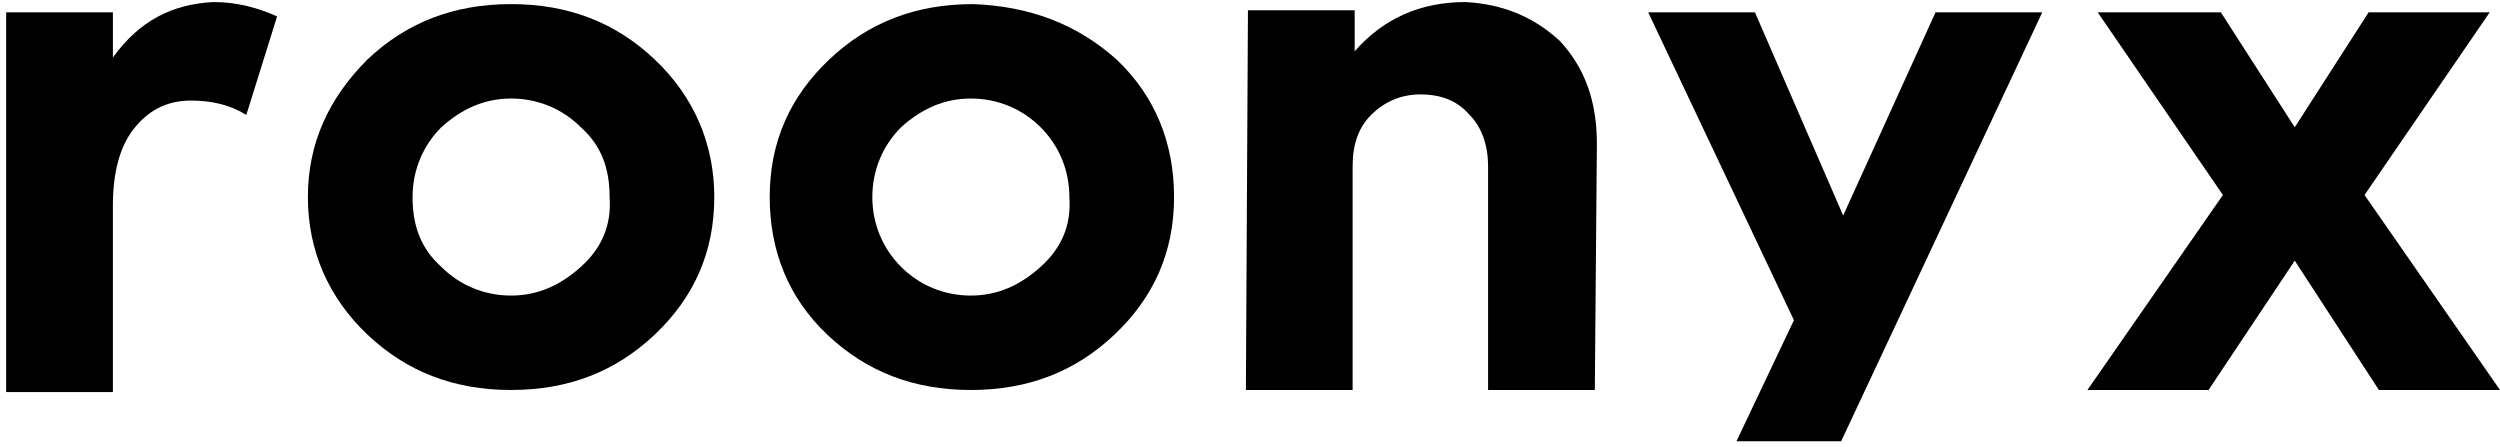 <?xml version="1.0" encoding="utf-8"?>
<!-- Generator: Adobe Illustrator 22.0.0, SVG Export Plug-In . SVG Version: 6.00 Build 0)  -->
<svg version="1.1" id="Слой_1" xmlns="http://www.w3.org/2000/svg" xmlns:xlink="http://www.w3.org/1999/xlink" x="0px" y="0px"
	 viewBox="0 0 121.8 21.8" style="enable-background:new 0 0 121.8 21.8;" xml:space="preserve">
<g>
	<path d="M5.5,2.8V0.6H0.3v18.5h5.2V10c0-1.5,0.3-2.8,1-3.7c0.7-0.9,1.6-1.4,2.8-1.4c1,0,1.9,0.2,2.7,0.7l1.5-4.8
		c-0.9-0.4-1.9-0.7-3.1-0.7C8.4,0.2,6.8,1,5.5,2.8z"/>
	<path d="M24.9,0.2c-2.8,0-5.1,0.9-7,2.7C16,4.8,15,7,15,9.6c0,2.6,1,4.9,2.9,6.7c1.9,1.8,4.2,2.7,7,2.7c2.8,0,5.1-0.9,7-2.7
		c1.9-1.8,2.9-4,2.9-6.7c0-2.6-1-4.9-2.9-6.7C30,1.1,27.7,0.2,24.9,0.2z M28.3,13c-1,0.9-2.1,1.4-3.4,1.4c-1.3,0-2.5-0.5-3.4-1.4
		c-1-0.9-1.4-2-1.4-3.4c0-1.3,0.5-2.5,1.4-3.4c1-0.9,2.1-1.4,3.4-1.4c1.3,0,2.5,0.5,3.4,1.4c1,0.9,1.4,2,1.4,3.4
		C29.8,11,29.3,12.1,28.3,13z"/>
	<path d="M47.4,0.2c-2.8,0-5.1,0.9-7,2.7c-1.9,1.8-2.9,4-2.9,6.7c0,2.6,0.9,4.9,2.8,6.7c1.9,1.8,4.2,2.7,7,2.7c2.8,0,5.1-0.9,7-2.7
		c1.9-1.8,2.9-4,2.9-6.7c0-2.6-0.9-4.9-2.8-6.7C52.5,1.2,50.2,0.3,47.4,0.2z M50.7,13c-1,0.9-2.1,1.4-3.4,1.4
		c-1.3,0-2.5-0.5-3.4-1.4c-0.9-0.9-1.4-2.1-1.4-3.4c0-1.3,0.5-2.5,1.4-3.4c1-0.9,2.1-1.4,3.4-1.4c1.3,0,2.5,0.5,3.4,1.4
		c0.9,0.9,1.4,2.1,1.4,3.4C52.2,11,51.7,12.1,50.7,13z"/>
	<path d="M71.4,0.1c-2.2,0-4,0.8-5.4,2.4l0-2l-5.2,0L60.7,19l5.2,0l0-10.9c0-1.1,0.3-1.9,0.9-2.5c0.6-0.6,1.4-1,2.4-1
		c1,0,1.8,0.3,2.4,1c0.6,0.6,0.9,1.5,0.9,2.5l0,10.9l5.2,0L77.8,7c0-2.1-0.6-3.7-1.8-5C74.7,0.8,73.2,0.2,71.4,0.1z"/>
	<polygon points="89.8,10.5 85.5,0.6 80.3,0.6 87.4,15.6 84.6,21.5 89.7,21.5 99.5,0.6 94.3,0.6 	"/>
	<polygon points="115.2,9.5 121.3,0.6 115.4,0.6 111.8,6.2 108.2,0.6 102.2,0.6 108.3,9.5 101.7,19 107.6,19 111.8,12.7 115.9,19 
		121.8,19 	"/>
</g>
</svg>
